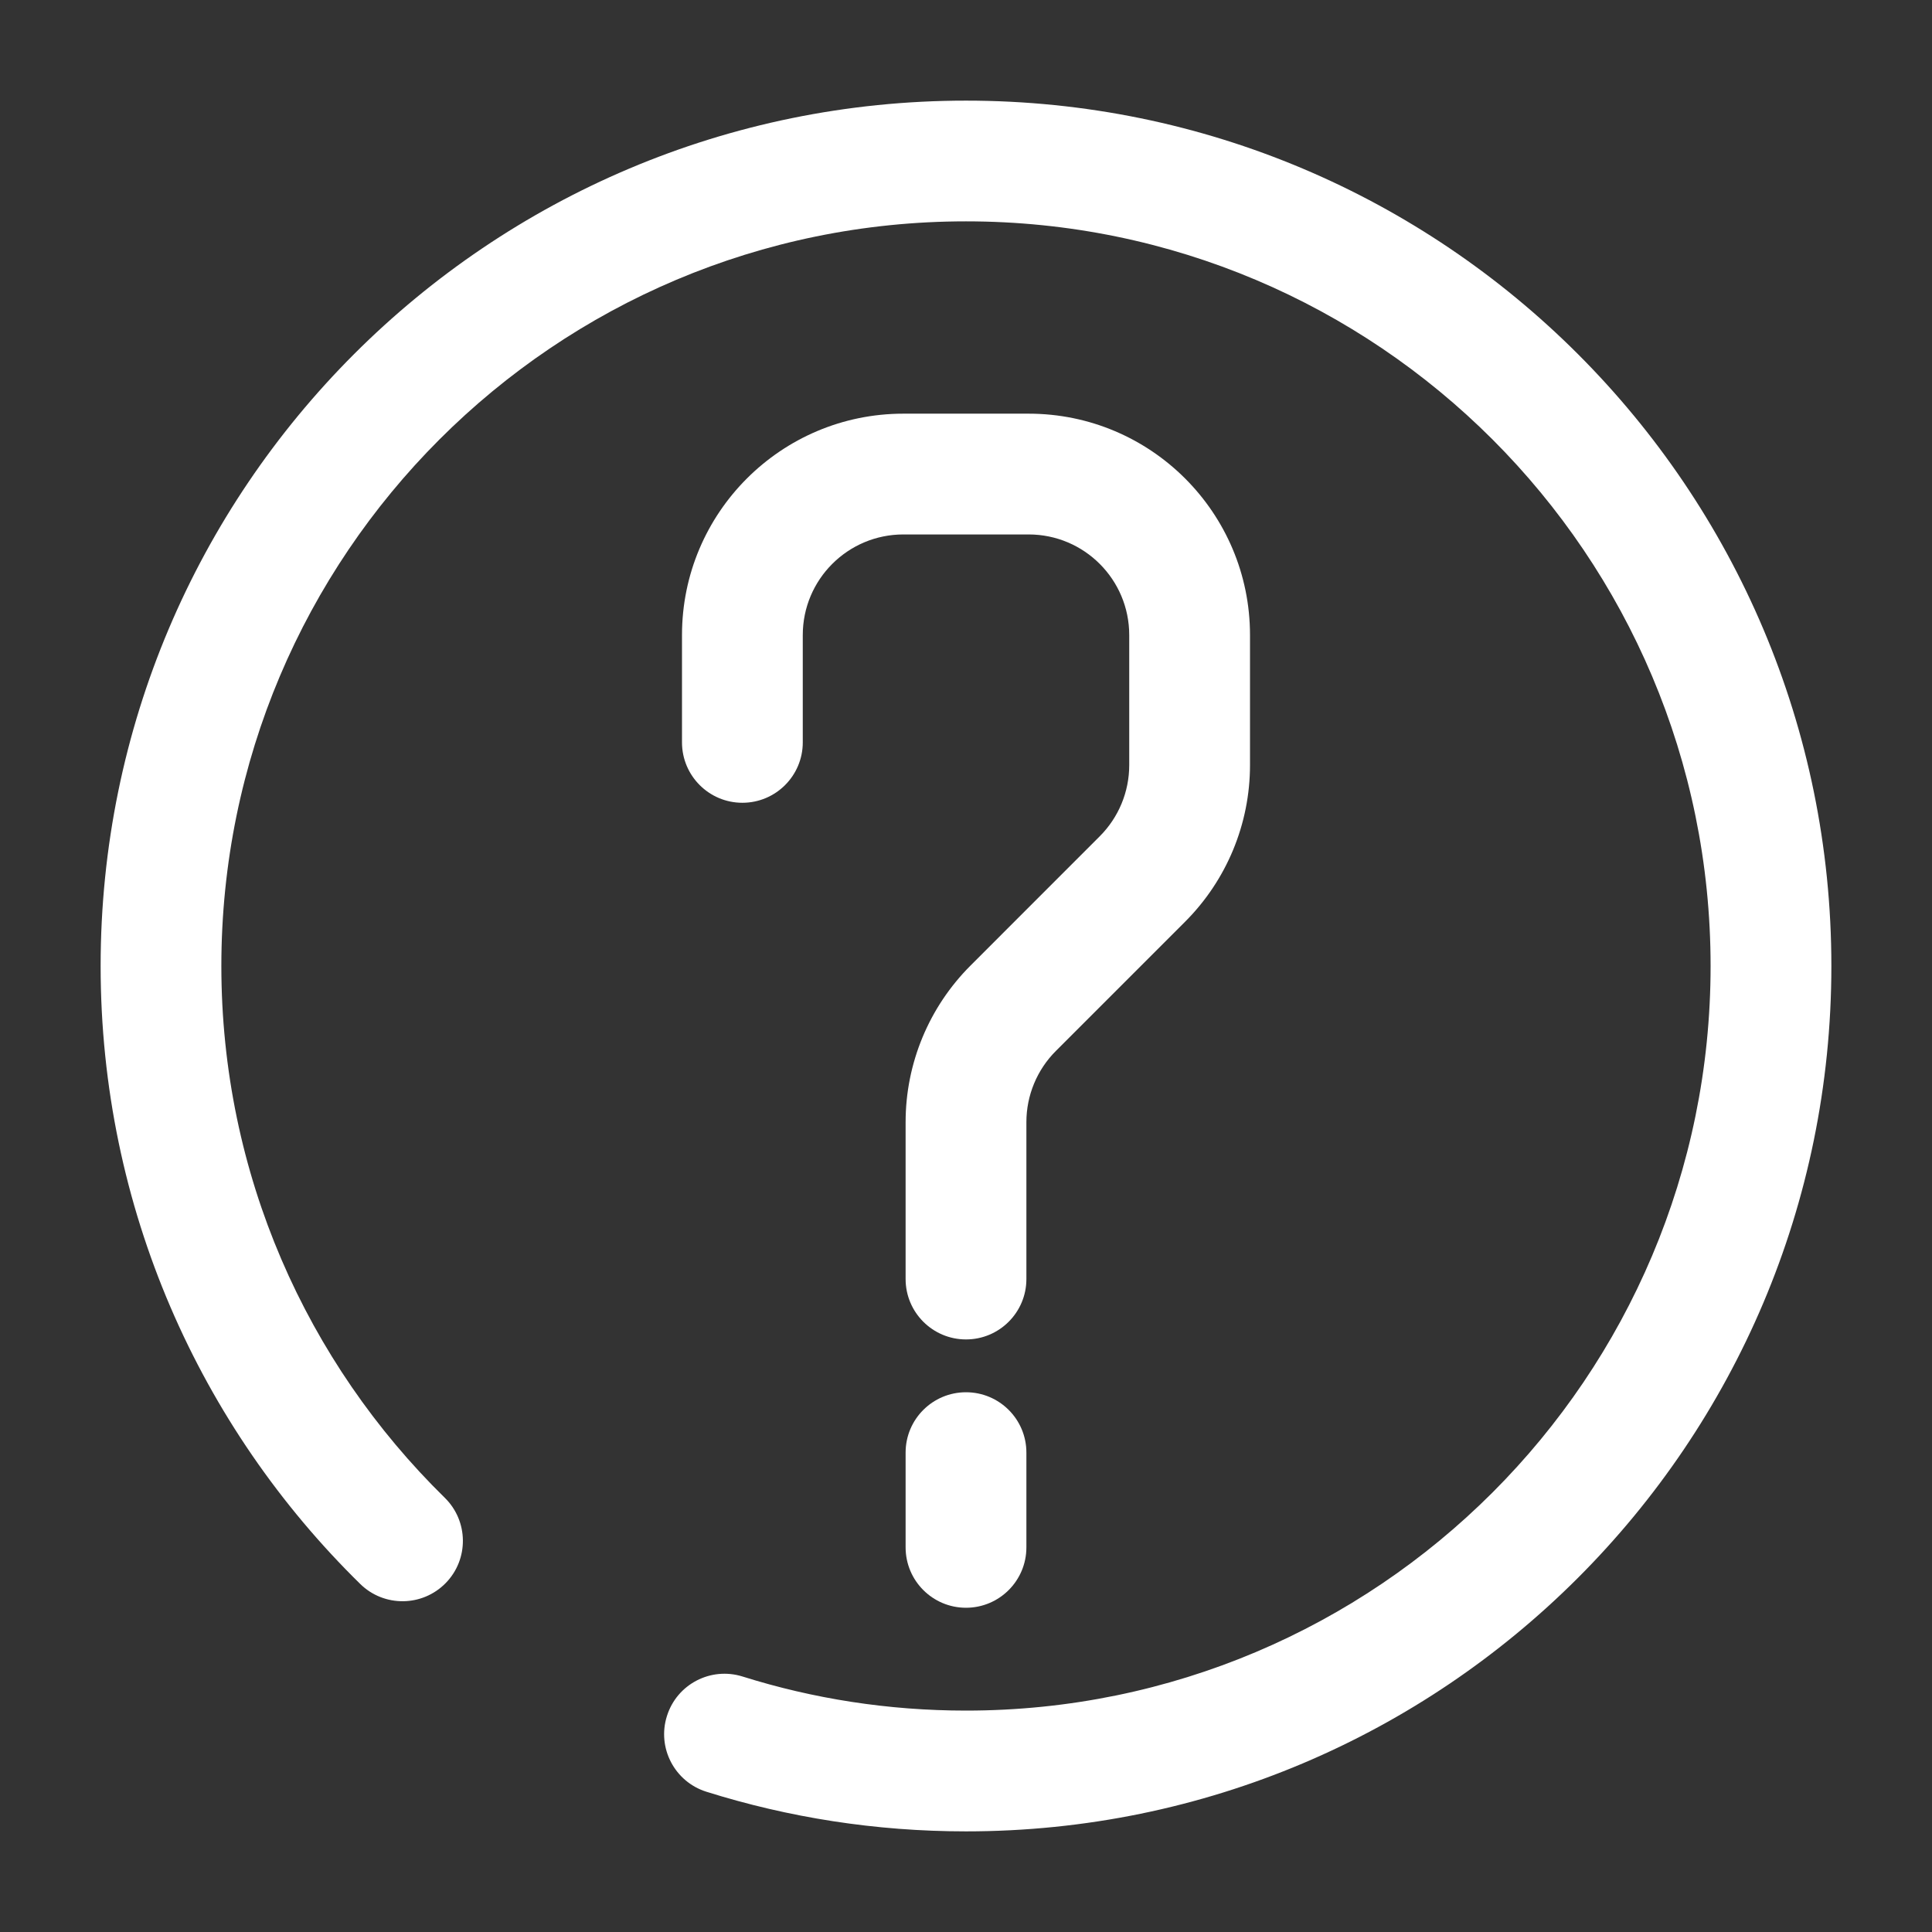 <svg width="35" height="35" viewBox="0 0 35 35" fill="none" xmlns="http://www.w3.org/2000/svg">
<rect x="0" y="0" width="35" height="35" fill="#333333" stroke="none"/>
<path fill-rule="evenodd" clip-rule="evenodd" d="M17.5 30.989C16.088 30.989 14.729 30.773 13.453 30.372C12.876 30.191 12.262 30.511 12.082 31.088C11.9 31.664 12.221 32.278 12.797 32.459C14.283 32.926 15.863 33.177 17.5 33.177C26.158 33.177 33.177 26.158 33.177 17.5C33.177 8.841 26.158 1.823 17.5 1.823C8.842 1.823 1.823 8.841 1.823 17.5C1.823 21.885 3.625 25.851 6.526 28.695C6.957 29.118 7.65 29.111 8.073 28.68C8.496 28.249 8.489 27.556 8.057 27.133C5.559 24.684 4.01 21.273 4.01 17.5C4.01 10.05 10.05 4.01 17.5 4.01C24.95 4.01 30.989 10.05 30.989 17.5C30.989 24.95 24.95 30.989 17.5 30.989Z" fill="white"/>
<path fill-rule="evenodd" clip-rule="evenodd" d="M16.366 9.682C15.359 9.682 14.543 10.498 14.543 11.505V13.449C14.543 14.053 14.053 14.543 13.449 14.543C12.845 14.543 12.355 14.053 12.355 13.449V11.505C12.355 9.29 14.151 7.494 16.366 7.494H18.634C20.849 7.494 22.645 9.29 22.645 11.505V13.861C22.645 14.925 22.222 15.945 21.47 16.697L19.128 19.039C18.786 19.381 18.594 19.845 18.594 20.328V23.171C18.594 23.775 18.104 24.265 17.5 24.265C16.896 24.265 16.406 23.775 16.406 23.171V20.328C16.406 19.265 16.829 18.245 17.581 17.493L19.923 15.15C20.265 14.808 20.457 14.345 20.457 13.861V11.505C20.457 10.498 19.641 9.682 18.634 9.682H16.366Z" fill="white"/>
<path fill-rule="evenodd" clip-rule="evenodd" d="M17.5 25.222C18.104 25.222 18.594 25.711 18.594 26.315V28.032C18.594 28.636 18.104 29.126 17.5 29.126C16.896 29.126 16.406 28.636 16.406 28.032V26.315C16.406 25.711 16.896 25.222 17.5 25.222Z" fill="white"/>
</svg>
